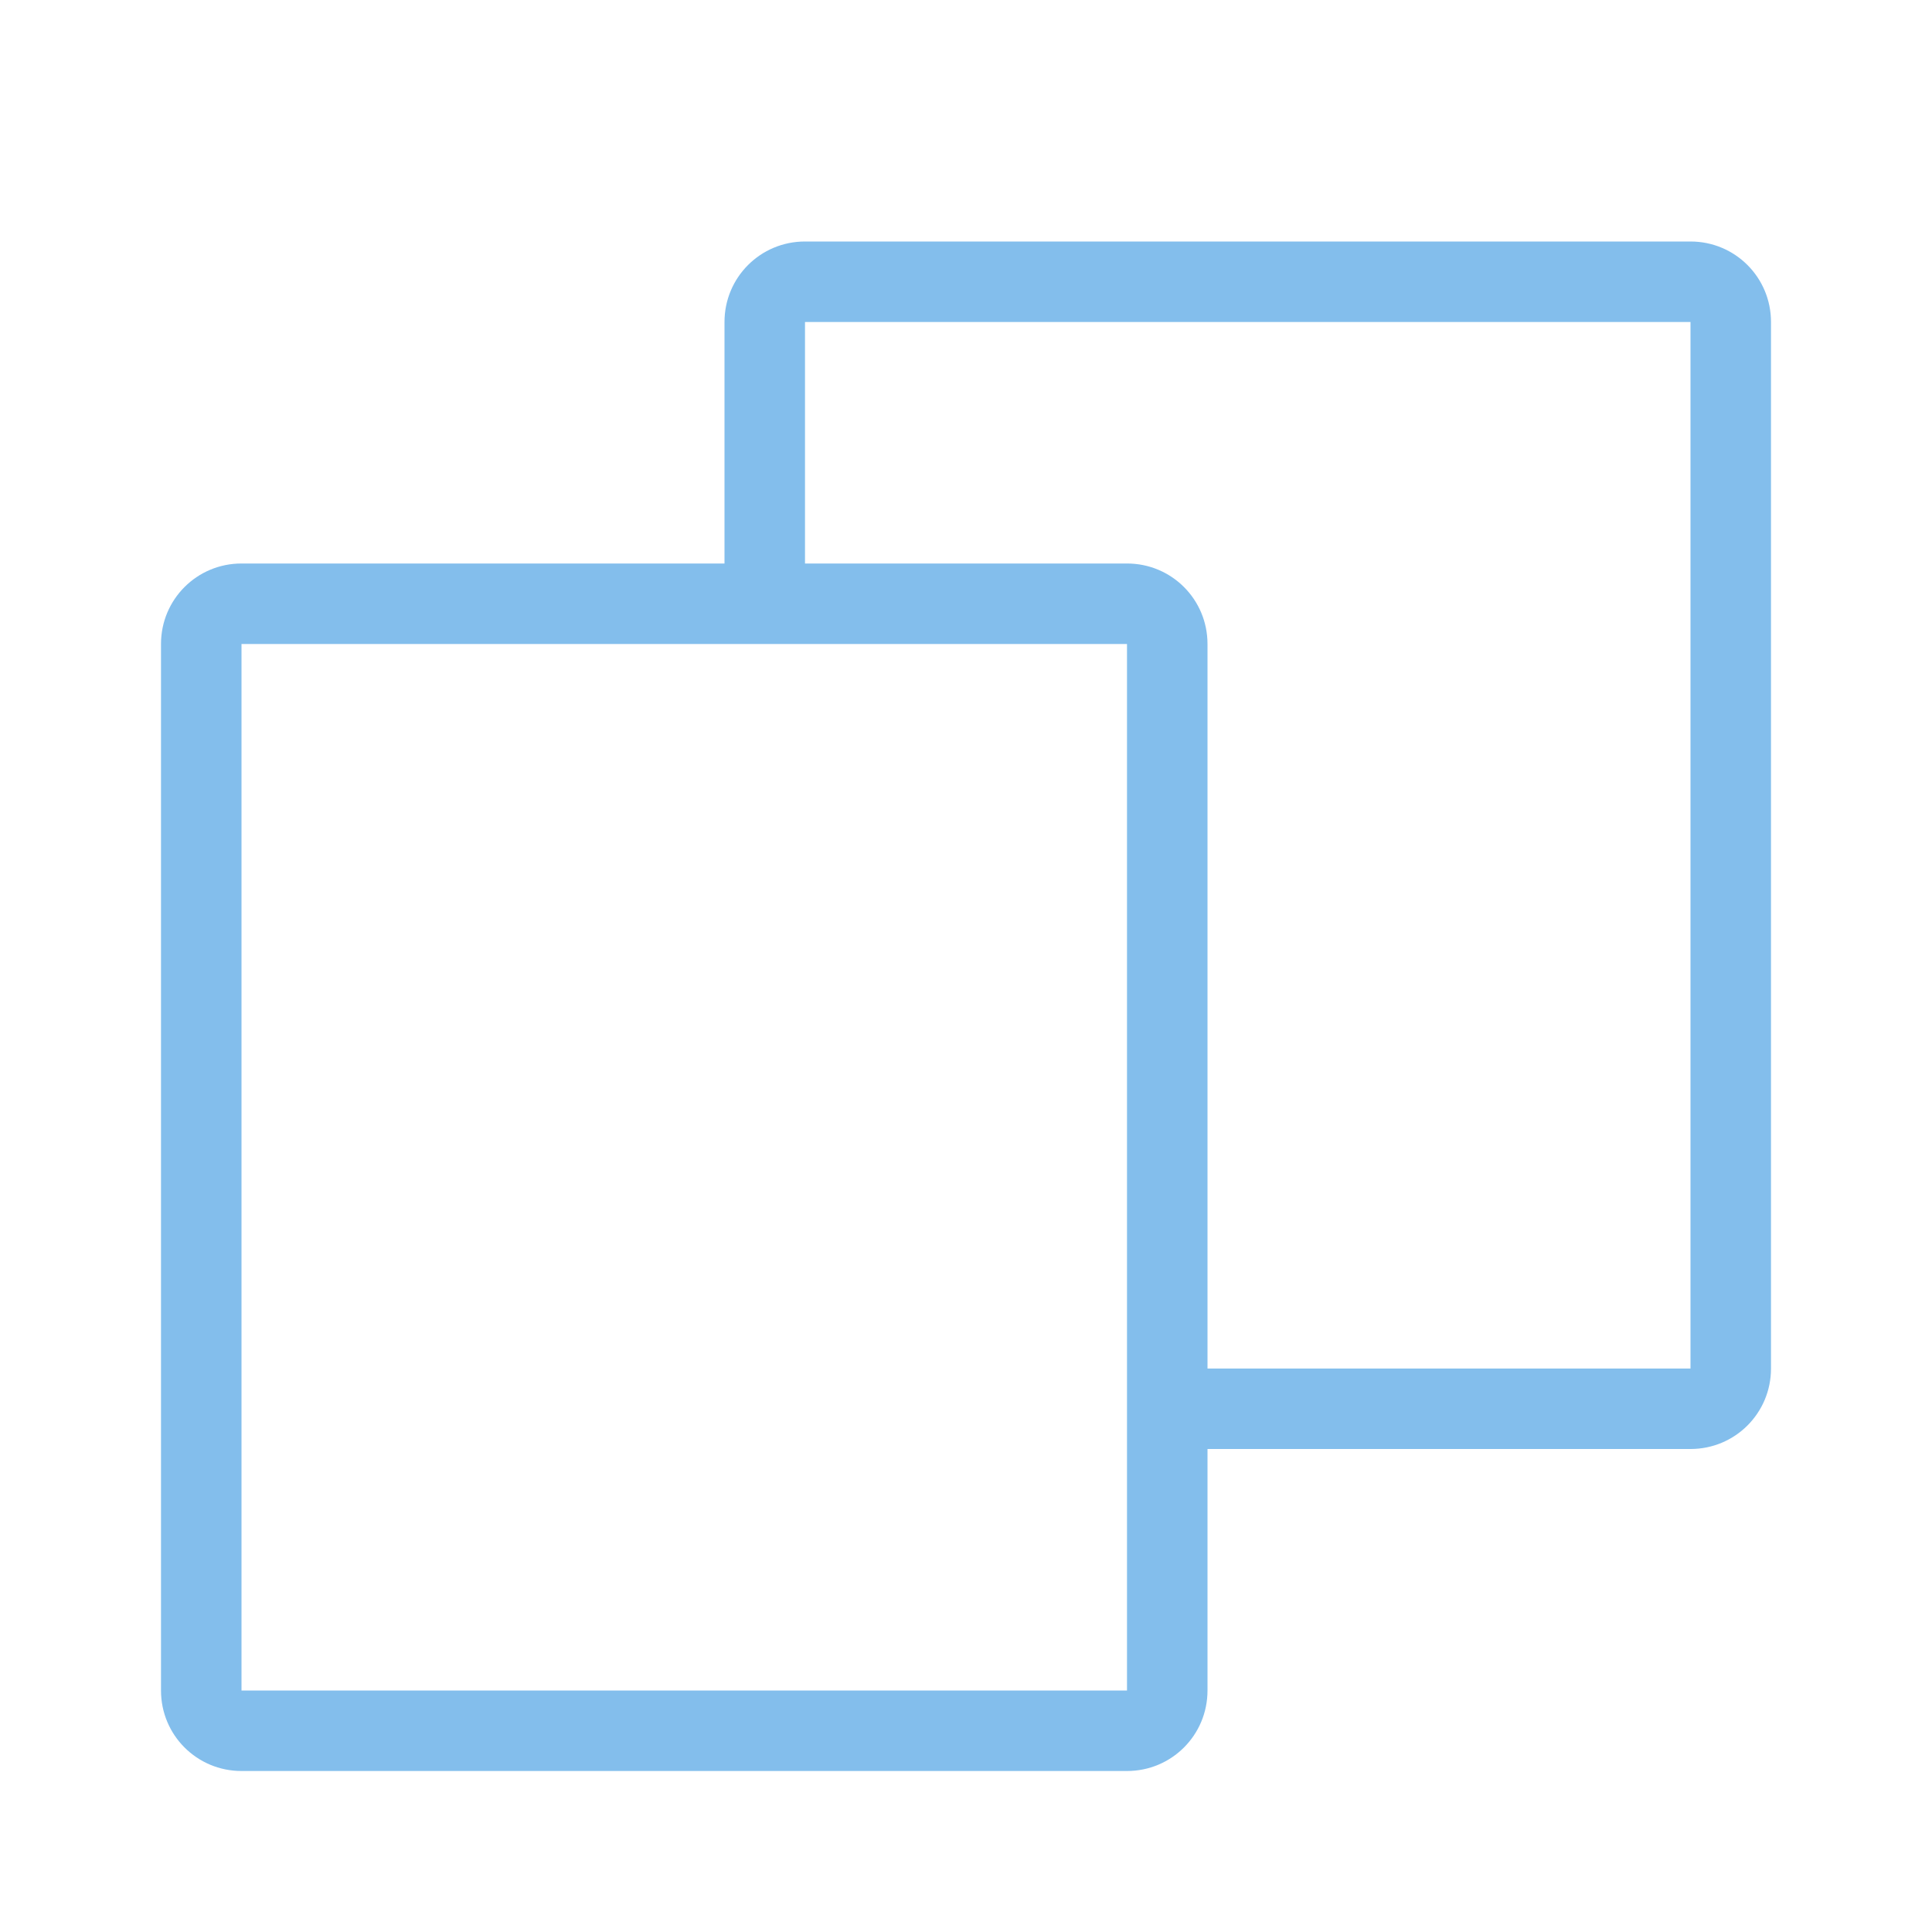 <svg viewBox="0 0 24 24" xmlns="http://www.w3.org/2000/svg"><path d="m10 3c-.554 0-1 .446-1 1v3h-6c-.554 0-1 .446-1 1v13c0 .554.446 1 1 1h11c.554 0 1-.446 1-1v-3h6c.554 0 1-.446 1-1v-13c0-.554-.446-1-1-1zm0 1h11v13h-6v-9c0-.554-.446-1-1-1h-4zm-7 4h11v13h-11z" fill="#83beec"/></svg>